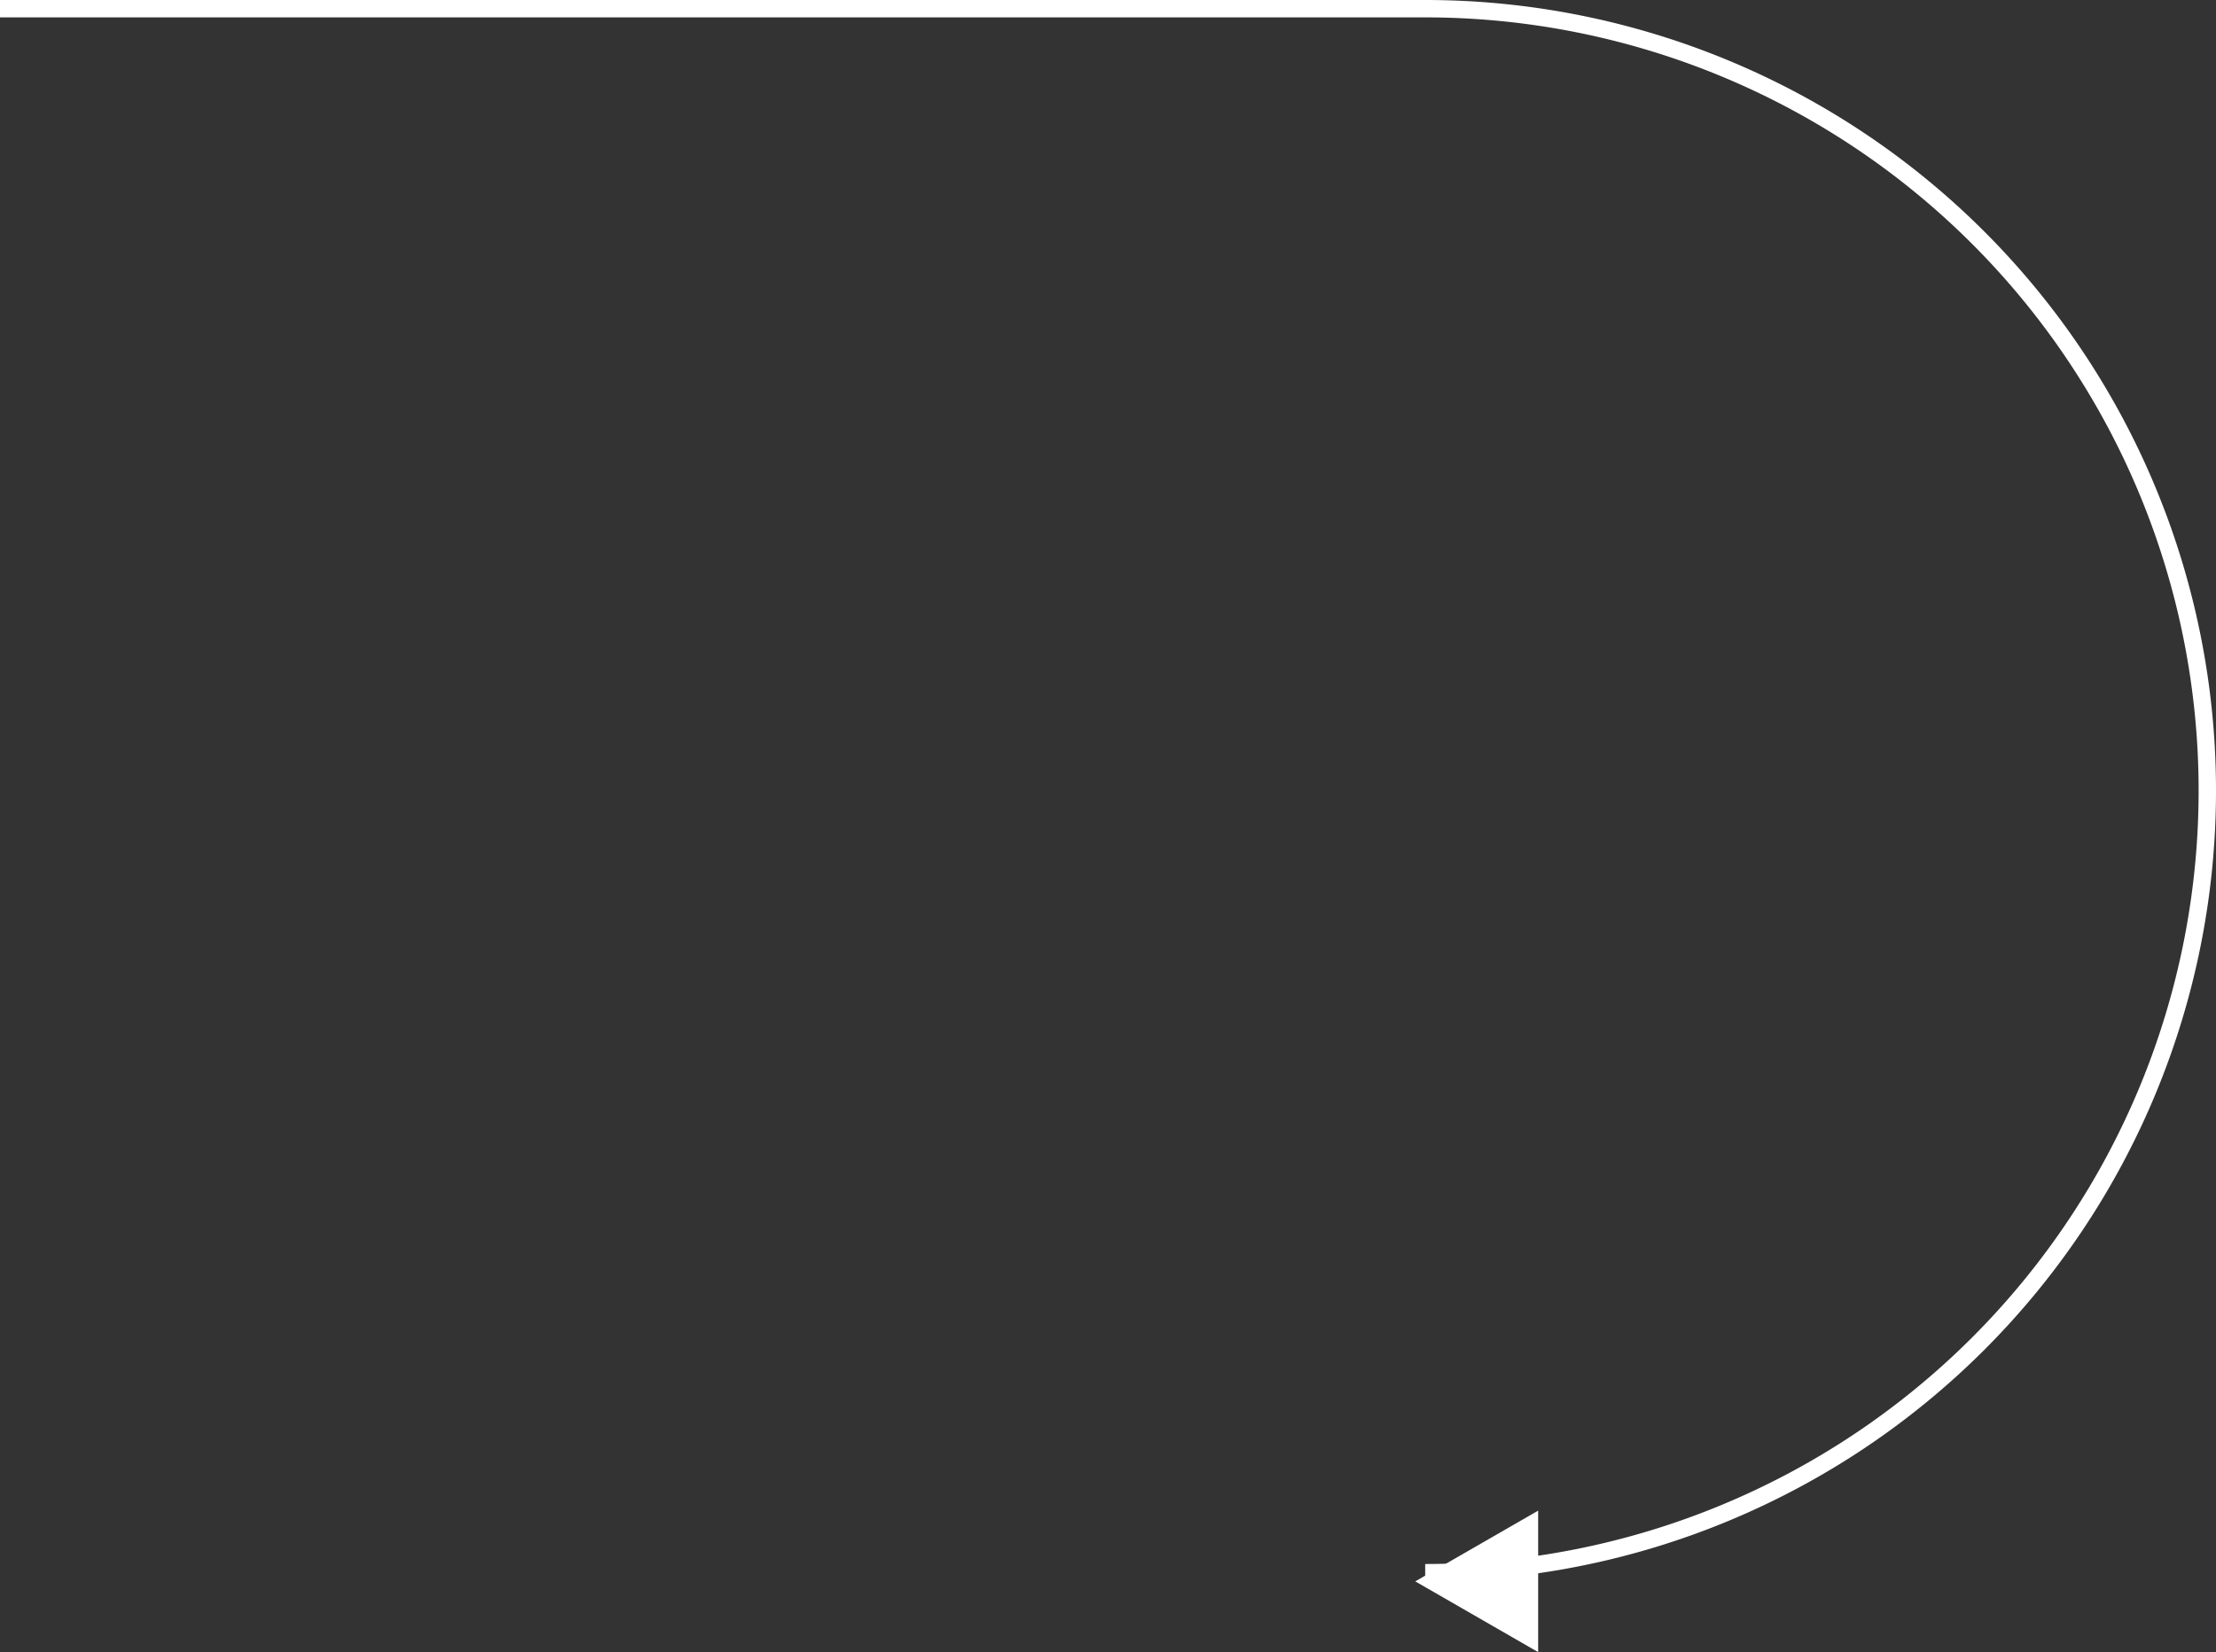 <svg xmlns="http://www.w3.org/2000/svg" width="255" height="190.142" viewBox="0 0 255 190.142">
  <rect x="0" y="0" width="255" height="190.142" fill="#333333" stroke="none"/>
  <g id="Component_6_1" data-name="Component 6 – 1" transform="translate(0 1)">
    <path id="connection-arrow" d="M1305,2311a90,90,0,0,0,0-180H1141" transform="translate(-1141 -2131)" fill="none" stroke="#fff" stroke-width="2"/>
    <path id="arrow" d="M1303.858,2312l14.142-8.142v16.284Z" transform="translate(-1141 -2131)" fill="#fff"/>
  </g>
</svg>
